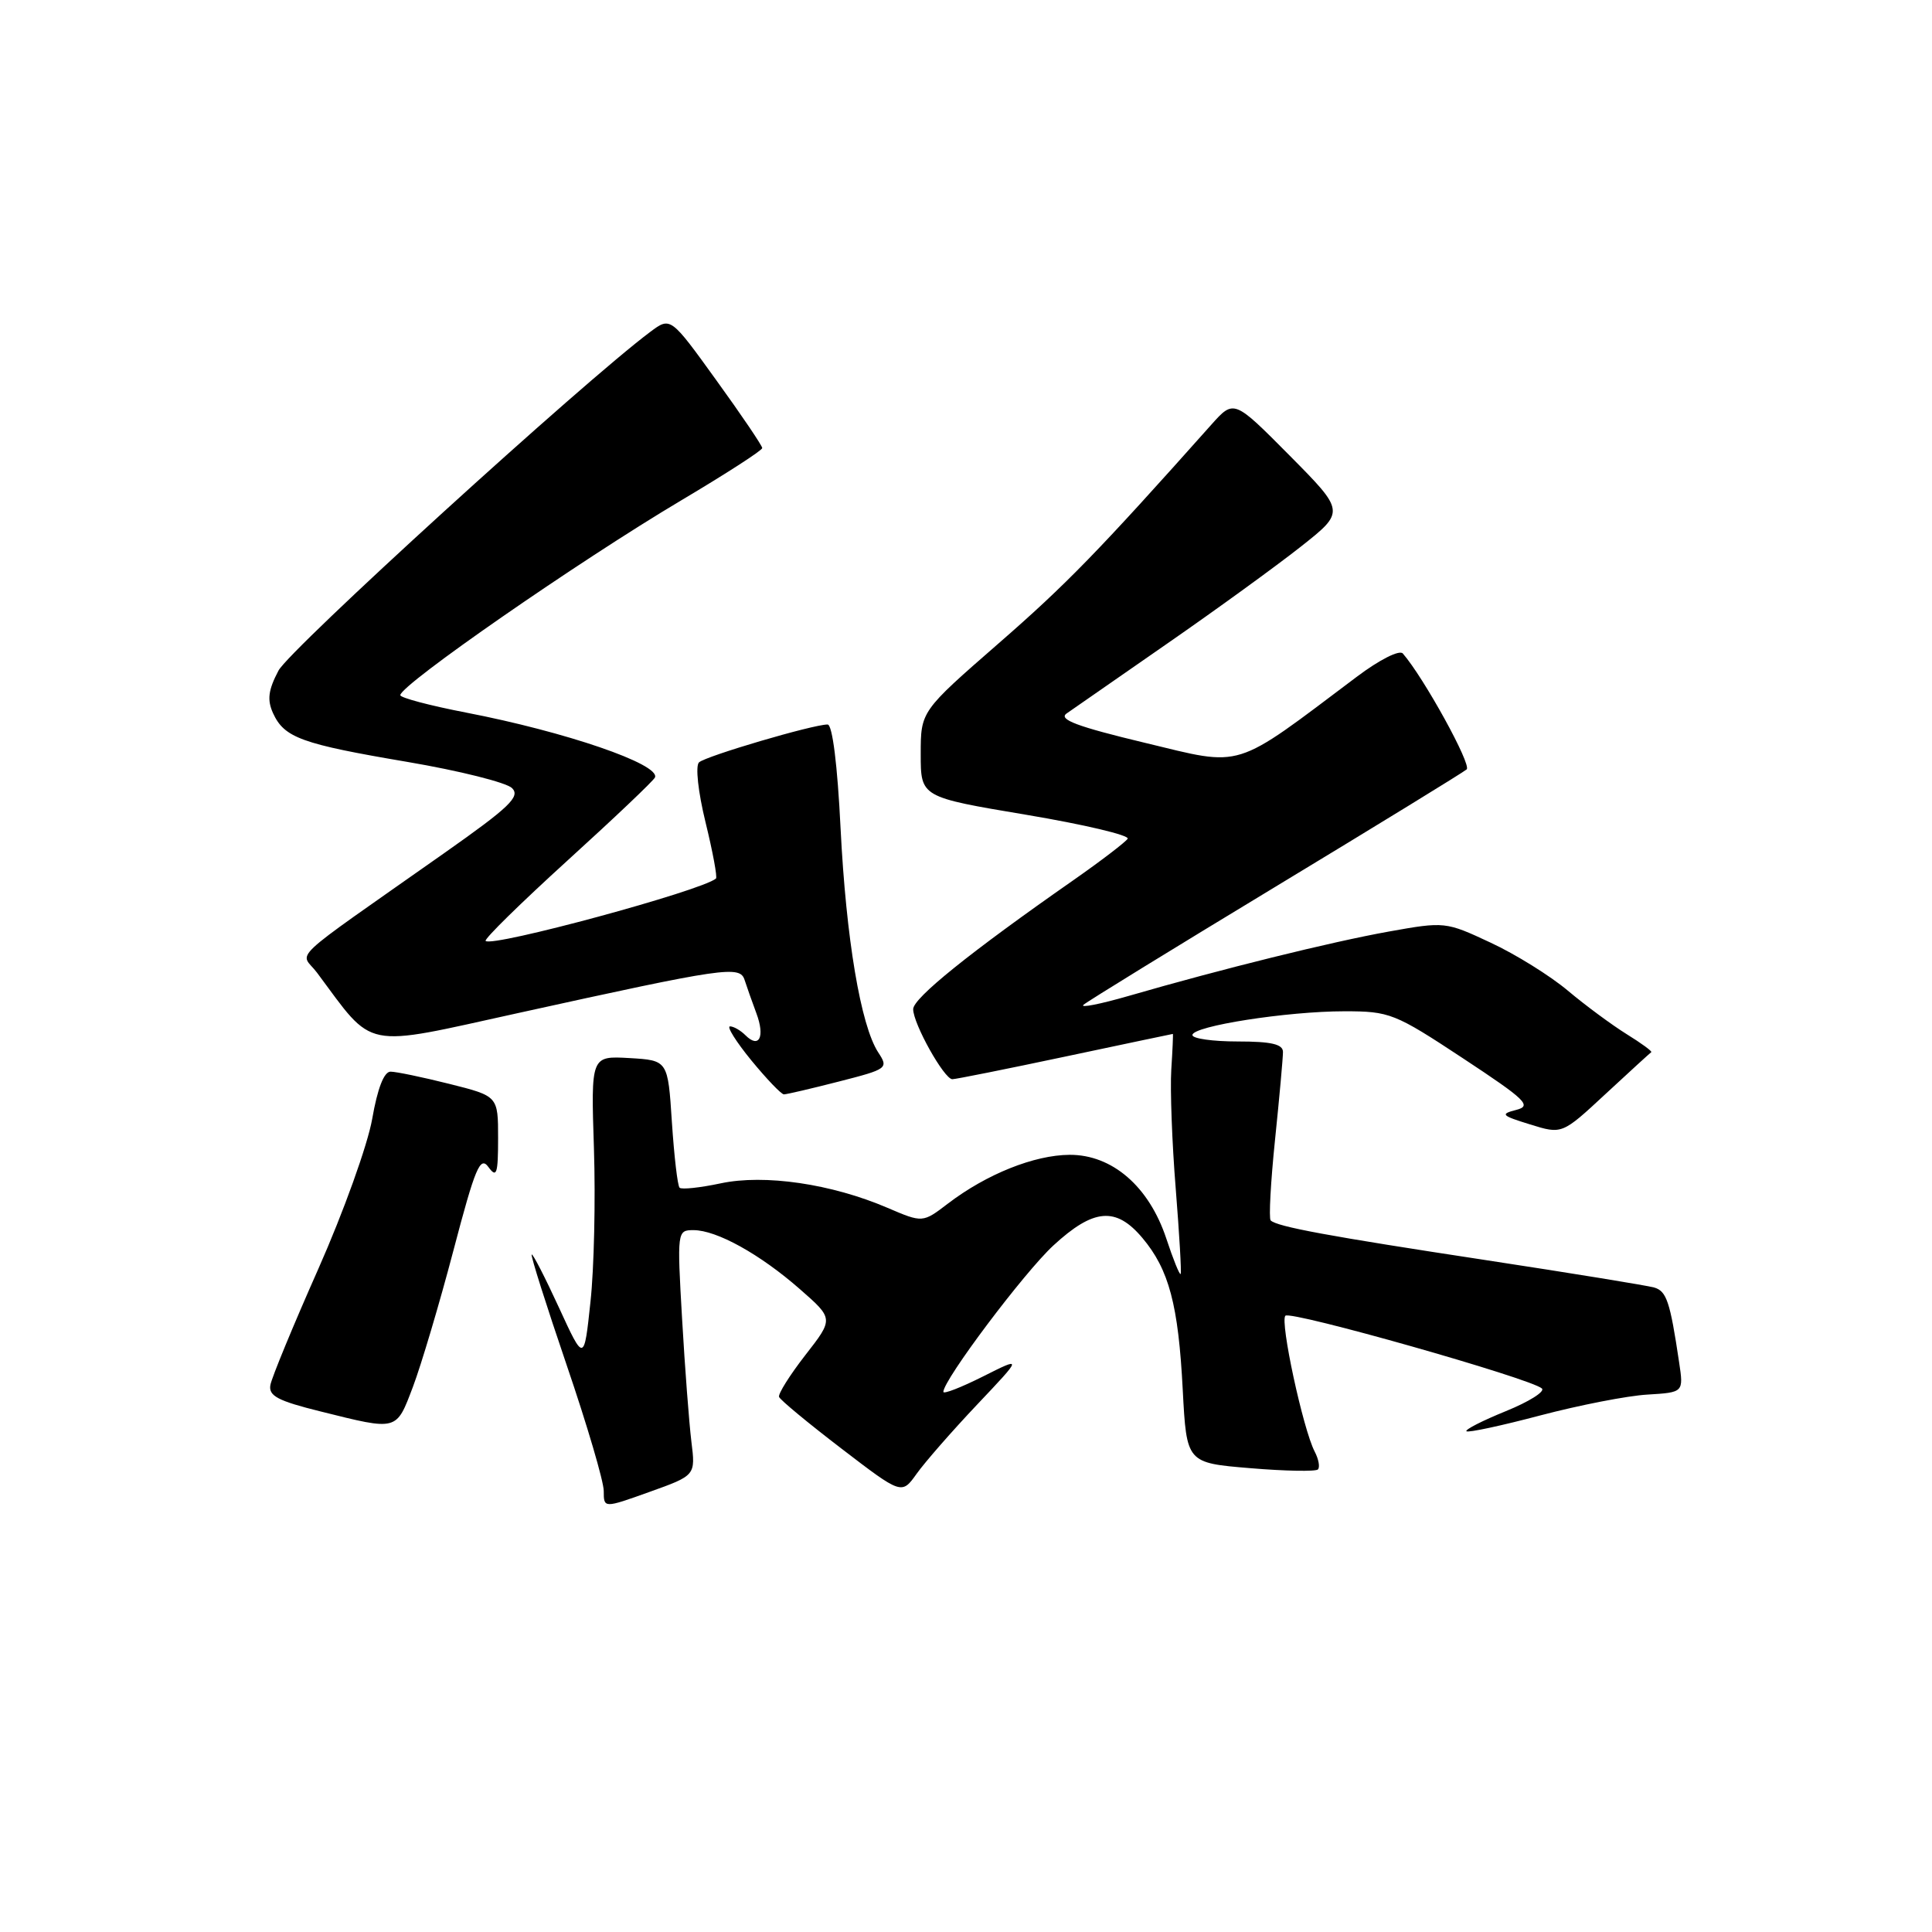 <?xml version="1.0" encoding="UTF-8" standalone="no"?>
<!DOCTYPE svg PUBLIC "-//W3C//DTD SVG 1.1//EN" "http://www.w3.org/Graphics/SVG/1.1/DTD/svg11.dtd" >
<svg xmlns="http://www.w3.org/2000/svg" xmlns:xlink="http://www.w3.org/1999/xlink" version="1.1" viewBox="0 0 256 256">
 <g >
 <path fill="currentColor"
d=" M 91.61 191.00 C 91.31 188.53 90.75 181.21 90.38 174.75 C 89.71 163.13 89.73 163.00 91.89 163.00 C 94.96 163.00 100.71 166.19 105.98 170.81 C 110.47 174.74 110.47 174.74 106.71 179.56 C 104.65 182.21 103.08 184.71 103.23 185.10 C 103.38 185.50 107.10 188.58 111.49 191.94 C 119.48 198.06 119.48 198.06 121.46 195.28 C 122.55 193.75 126.15 189.63 129.47 186.12 C 135.50 179.75 135.50 179.75 130.25 182.39 C 127.36 183.84 125.00 184.76 125.00 184.43 C 125.00 182.85 135.71 168.60 139.58 165.03 C 144.91 160.12 147.87 159.87 151.37 164.03 C 154.90 168.22 156.14 172.90 156.72 184.17 C 157.23 193.84 157.23 193.84 165.66 194.54 C 170.30 194.93 174.33 195.00 174.63 194.71 C 174.92 194.41 174.73 193.35 174.20 192.34 C 172.66 189.37 169.58 175.09 170.32 174.34 C 171.03 173.63 202.87 182.66 204.31 183.98 C 204.75 184.39 202.60 185.74 199.52 186.99 C 196.45 188.24 194.10 189.43 194.31 189.65 C 194.53 189.86 198.93 188.92 204.10 187.55 C 209.27 186.19 215.66 184.94 218.29 184.79 C 223.09 184.50 223.09 184.50 222.49 180.50 C 221.29 172.45 220.83 171.08 219.18 170.60 C 218.26 170.34 208.28 168.71 197.00 166.99 C 176.02 163.80 169.20 162.54 168.37 161.71 C 168.11 161.45 168.37 156.63 168.95 151.01 C 169.53 145.39 170.00 140.16 170.00 139.39 C 170.00 138.36 168.46 138.00 164.00 138.00 C 160.70 138.00 158.00 137.62 158.00 137.15 C 158.00 135.96 170.57 134.00 178.14 134.00 C 184.14 134.00 184.80 134.26 193.85 140.23 C 202.22 145.75 203.02 146.53 200.90 147.07 C 198.75 147.62 198.94 147.82 202.74 148.99 C 206.98 150.31 206.98 150.31 212.74 144.96 C 215.91 142.02 218.64 139.53 218.80 139.42 C 218.97 139.32 217.50 138.24 215.54 137.03 C 213.58 135.81 210.07 133.22 207.74 131.26 C 205.41 129.30 200.80 126.43 197.50 124.90 C 191.56 122.12 191.43 122.11 184.00 123.44 C 176.33 124.82 161.93 128.38 149.57 131.96 C 145.76 133.06 143.06 133.59 143.57 133.14 C 144.08 132.69 155.53 125.65 169.00 117.50 C 182.47 109.35 193.88 102.35 194.34 101.95 C 195.03 101.35 188.65 89.77 185.88 86.59 C 185.43 86.08 182.78 87.42 179.79 89.67 C 163.22 102.13 164.91 101.60 151.72 98.43 C 142.71 96.27 140.21 95.33 141.33 94.54 C 142.15 93.97 148.14 89.80 154.66 85.28 C 161.17 80.77 169.14 74.98 172.37 72.43 C 178.24 67.79 178.24 67.79 170.87 60.35 C 163.50 52.92 163.50 52.92 160.50 56.28 C 145.54 73.07 141.31 77.42 132.31 85.26 C 122.00 94.25 122.00 94.25 122.00 99.93 C 122.00 105.62 122.00 105.62 135.97 107.96 C 143.65 109.25 149.70 110.68 149.42 111.14 C 149.13 111.59 145.89 114.07 142.20 116.65 C 128.53 126.19 121.00 132.25 121.00 133.72 C 121.00 135.65 125.11 143.00 126.19 143.00 C 126.64 143.00 133.38 141.65 141.16 140.00 C 148.95 138.35 155.36 137.00 155.41 137.00 C 155.46 137.00 155.37 139.14 155.20 141.75 C 155.04 144.36 155.30 151.45 155.79 157.50 C 156.27 163.55 156.57 168.64 156.44 168.81 C 156.31 168.99 155.45 166.87 154.54 164.11 C 152.25 157.21 147.37 152.99 141.72 153.02 C 137.04 153.05 130.74 155.57 125.62 159.47 C 122.26 162.04 122.26 162.04 117.59 160.04 C 110.18 156.86 101.30 155.56 95.49 156.80 C 92.76 157.38 90.31 157.64 90.05 157.38 C 89.78 157.12 89.33 153.21 89.03 148.70 C 88.50 140.50 88.50 140.50 83.40 140.20 C 78.30 139.91 78.30 139.91 78.70 152.20 C 78.92 158.97 78.72 168.10 78.24 172.50 C 77.39 180.50 77.39 180.50 74.05 173.23 C 72.21 169.23 70.59 166.08 70.45 166.23 C 70.30 166.38 72.39 172.97 75.09 180.89 C 77.79 188.80 80.00 196.30 80.00 197.57 C 80.00 199.86 80.00 199.86 86.08 197.68 C 92.17 195.50 92.17 195.50 91.61 191.00 Z  M 54.72 183.75 C 55.81 180.86 58.23 172.74 60.08 165.70 C 62.98 154.66 63.63 153.14 64.72 154.64 C 65.81 156.13 66.00 155.57 66.00 150.81 C 66.00 145.24 66.00 145.24 59.54 143.62 C 55.99 142.73 52.49 142.00 51.75 142.00 C 50.88 142.00 50.02 144.23 49.32 148.25 C 48.72 151.69 45.51 160.62 42.19 168.11 C 38.87 175.59 36.01 182.52 35.83 183.51 C 35.56 184.96 36.80 185.62 42.50 187.03 C 52.74 189.58 52.48 189.65 54.72 183.75 Z  M 111.15 143.31 C 117.61 141.66 117.75 141.55 116.37 139.45 C 114.05 135.89 112.11 124.37 111.38 109.75 C 110.97 101.36 110.30 96.00 109.66 96.00 C 107.72 96.00 93.50 100.19 92.62 101.02 C 92.13 101.49 92.50 104.93 93.49 108.97 C 94.45 112.89 95.07 116.24 94.87 116.41 C 92.98 118.03 65.21 125.55 64.35 124.68 C 64.11 124.45 69.01 119.65 75.21 114.01 C 81.42 108.37 86.63 103.42 86.79 103.01 C 87.47 101.26 74.96 96.97 61.75 94.42 C 56.94 93.49 53.02 92.45 53.04 92.11 C 53.13 90.70 76.70 74.36 90.25 66.31 C 96.16 62.80 101.00 59.68 101.00 59.37 C 101.00 59.06 98.27 55.02 94.92 50.39 C 88.85 41.97 88.85 41.97 86.17 43.97 C 77.29 50.60 38.36 86.06 36.90 88.86 C 35.54 91.44 35.38 92.74 36.18 94.50 C 37.67 97.76 39.95 98.58 54.00 100.96 C 60.88 102.13 67.11 103.69 67.85 104.43 C 68.98 105.55 67.52 106.95 58.85 113.05 C 37.52 128.07 39.80 125.93 42.01 128.89 C 49.69 139.20 47.80 138.82 68.63 134.24 C 96.19 128.17 98.05 127.90 98.67 129.87 C 98.96 130.77 99.66 132.75 100.23 134.28 C 101.39 137.39 100.59 138.99 98.78 137.18 C 98.13 136.53 97.21 136.00 96.73 136.00 C 96.26 136.00 97.53 138.03 99.55 140.50 C 101.58 142.97 103.52 145.00 103.87 145.01 C 104.22 145.01 107.49 144.25 111.15 143.31 Z "/>
</g>
</svg>